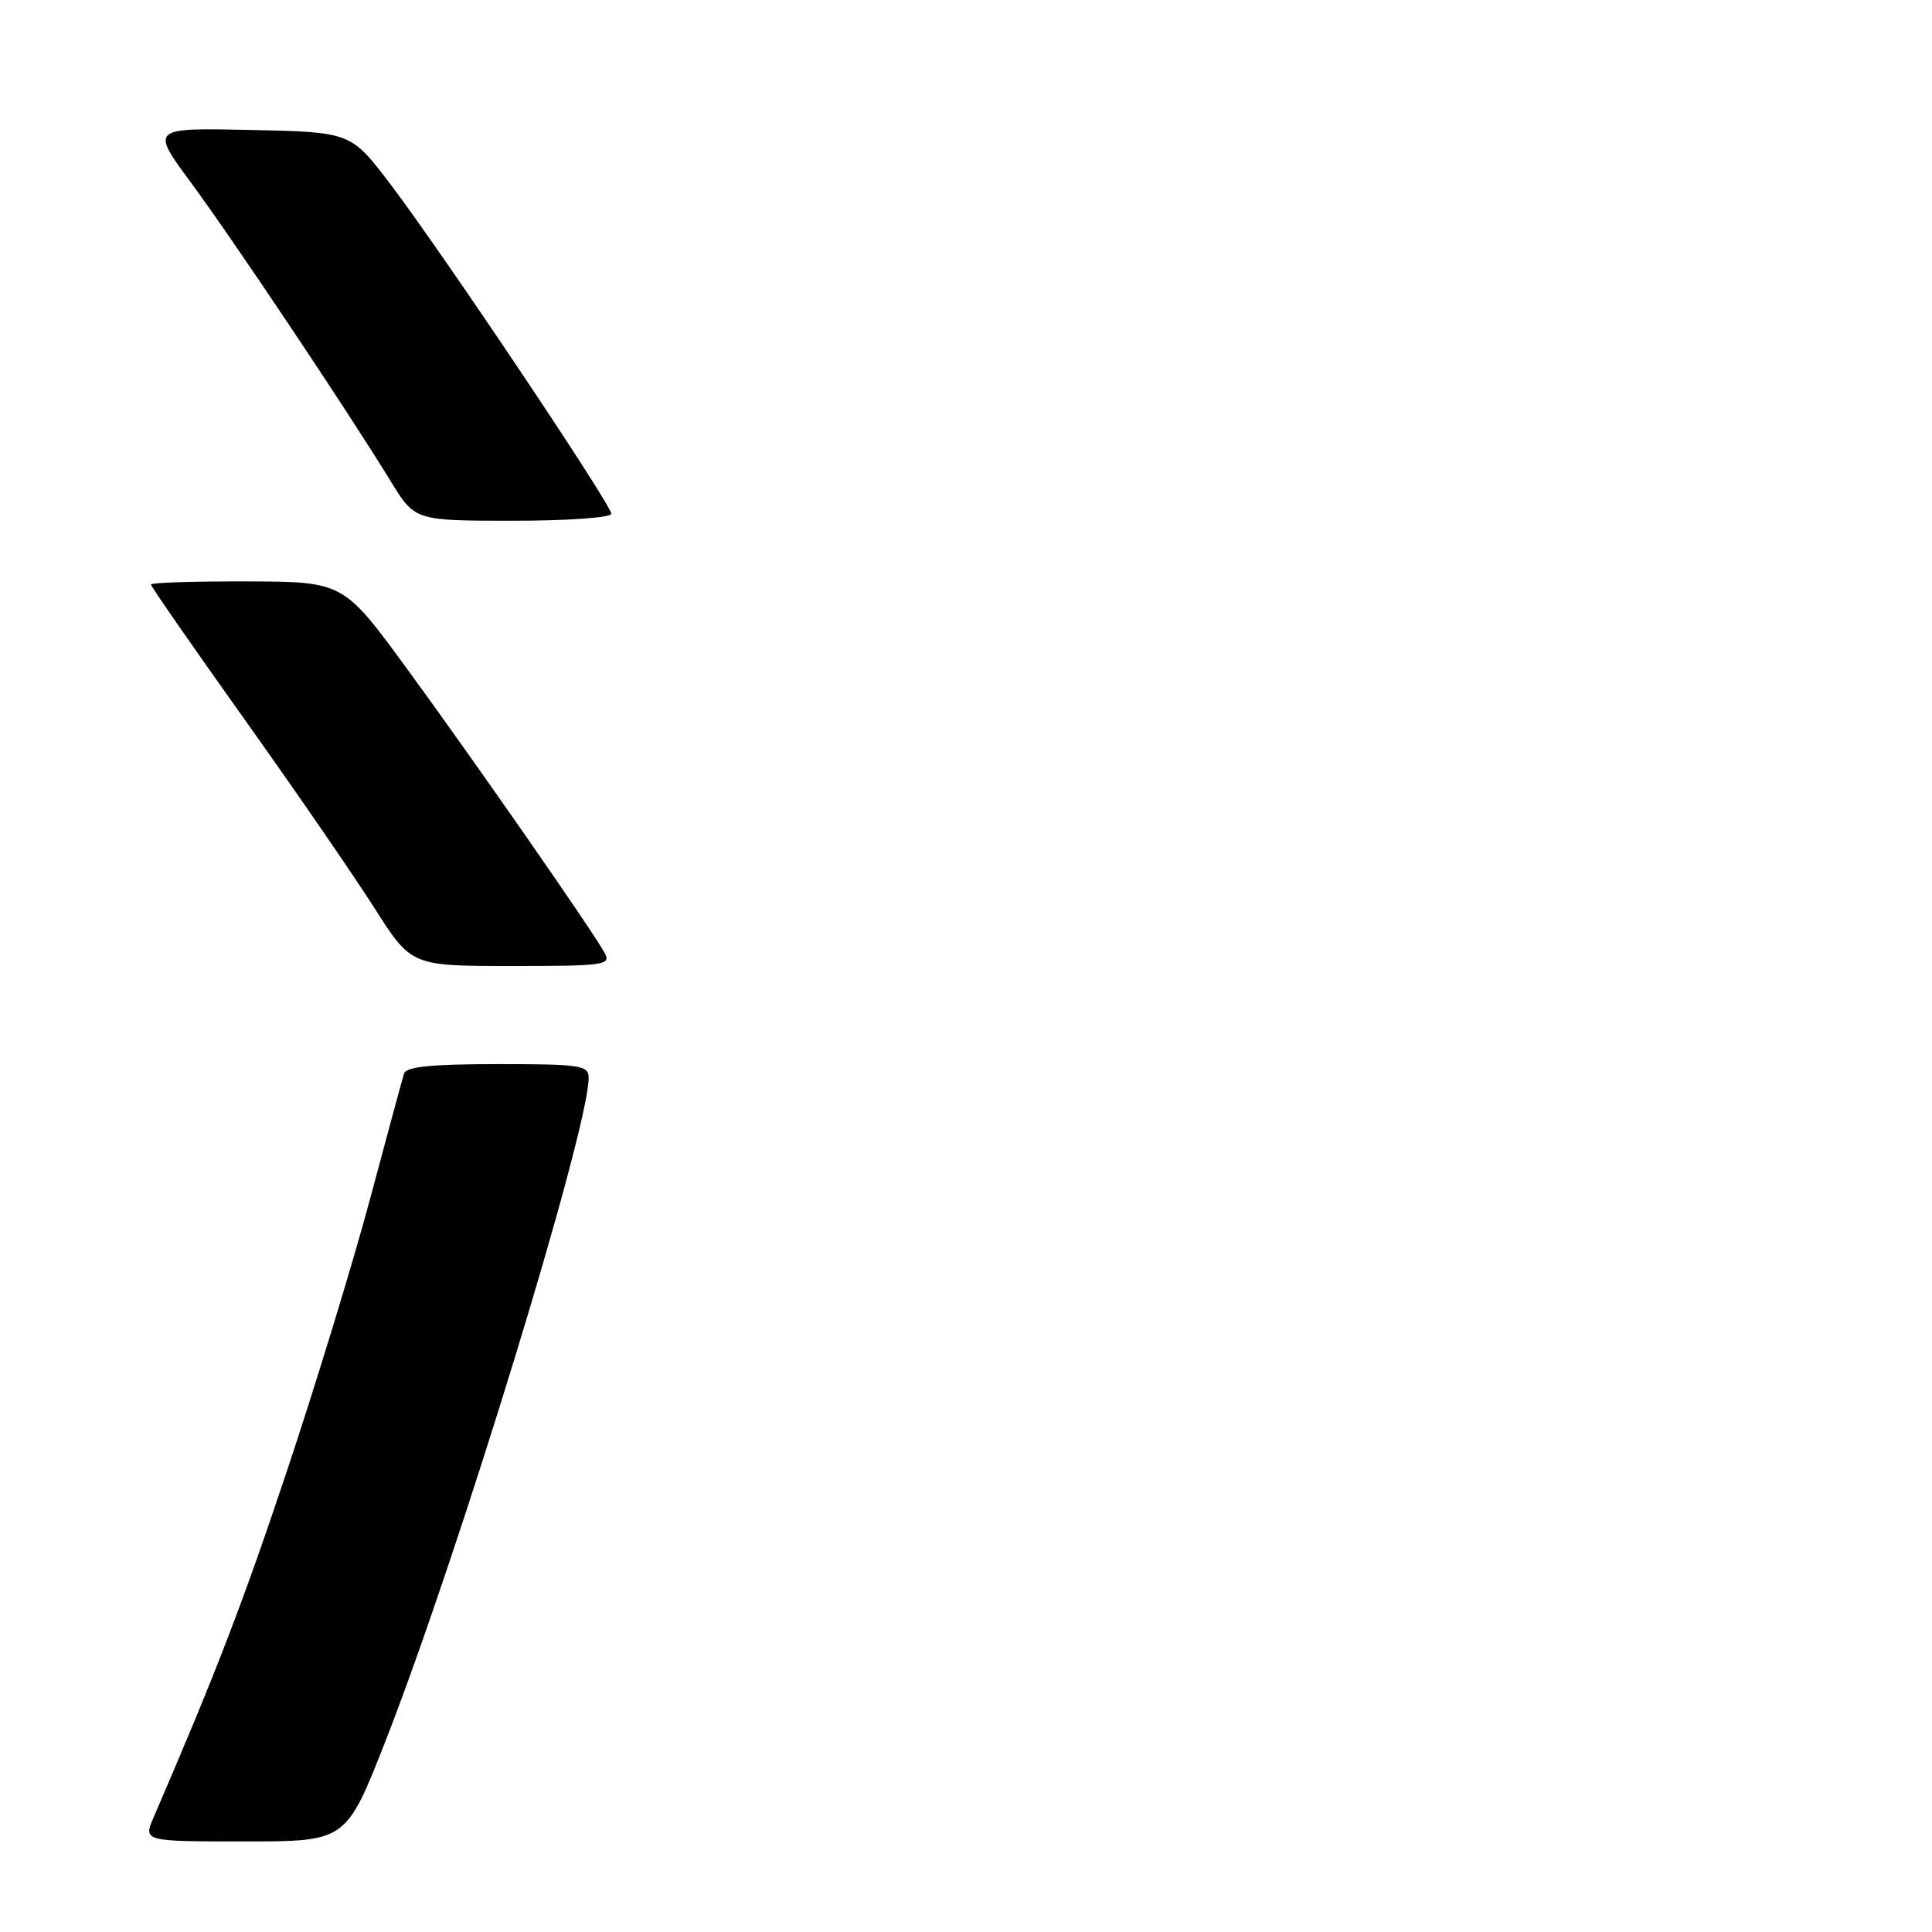 <?xml version="1.0" encoding="UTF-8" standalone="no"?>
<!DOCTYPE svg PUBLIC "-//W3C//DTD SVG 1.1//EN" "http://www.w3.org/Graphics/SVG/1.1/DTD/svg11.dtd" >
<svg xmlns="http://www.w3.org/2000/svg" xmlns:xlink="http://www.w3.org/1999/xlink" version="1.1" viewBox="0 0 256 256">
 <g >
 <path fill="currentColor"
d=" M 51.06 230.75 C 60.70 206.15 78.00 149.69 78.00 142.81 C 78.00 141.16 76.91 141.00 65.97 141.00 C 57.22 141.00 53.83 141.34 53.54 142.25 C 53.32 142.94 51.28 150.47 49.00 159.00 C 46.71 167.53 41.76 183.72 37.99 195.00 C 32.13 212.54 28.60 221.69 20.38 240.75 C 18.97 244.00 18.97 244.00 32.42 244.00 C 45.86 244.00 45.86 244.00 51.06 230.75 Z  M 80.11 126.25 C 78.49 123.30 62.97 100.99 54.00 88.71 C 45.50 77.08 45.50 77.08 32.75 77.04 C 25.74 77.02 20.00 77.20 20.00 77.45 C 20.00 77.70 25.54 85.69 32.32 95.20 C 39.10 104.72 46.86 115.99 49.57 120.25 C 54.50 128.00 54.50 128.00 67.79 128.00 C 80.14 128.00 81.00 127.88 80.11 126.25 Z  M 81.00 68.07 C 81.00 66.88 58.71 33.61 51.80 24.50 C 46.50 17.50 46.50 17.50 33.22 17.22 C 19.94 16.94 19.94 16.94 25.32 24.22 C 30.83 31.68 46.01 54.36 51.76 63.75 C 54.98 69.00 54.98 69.00 67.99 69.00 C 75.30 69.00 81.00 68.59 81.00 68.07 Z "/>
</g>
</svg>